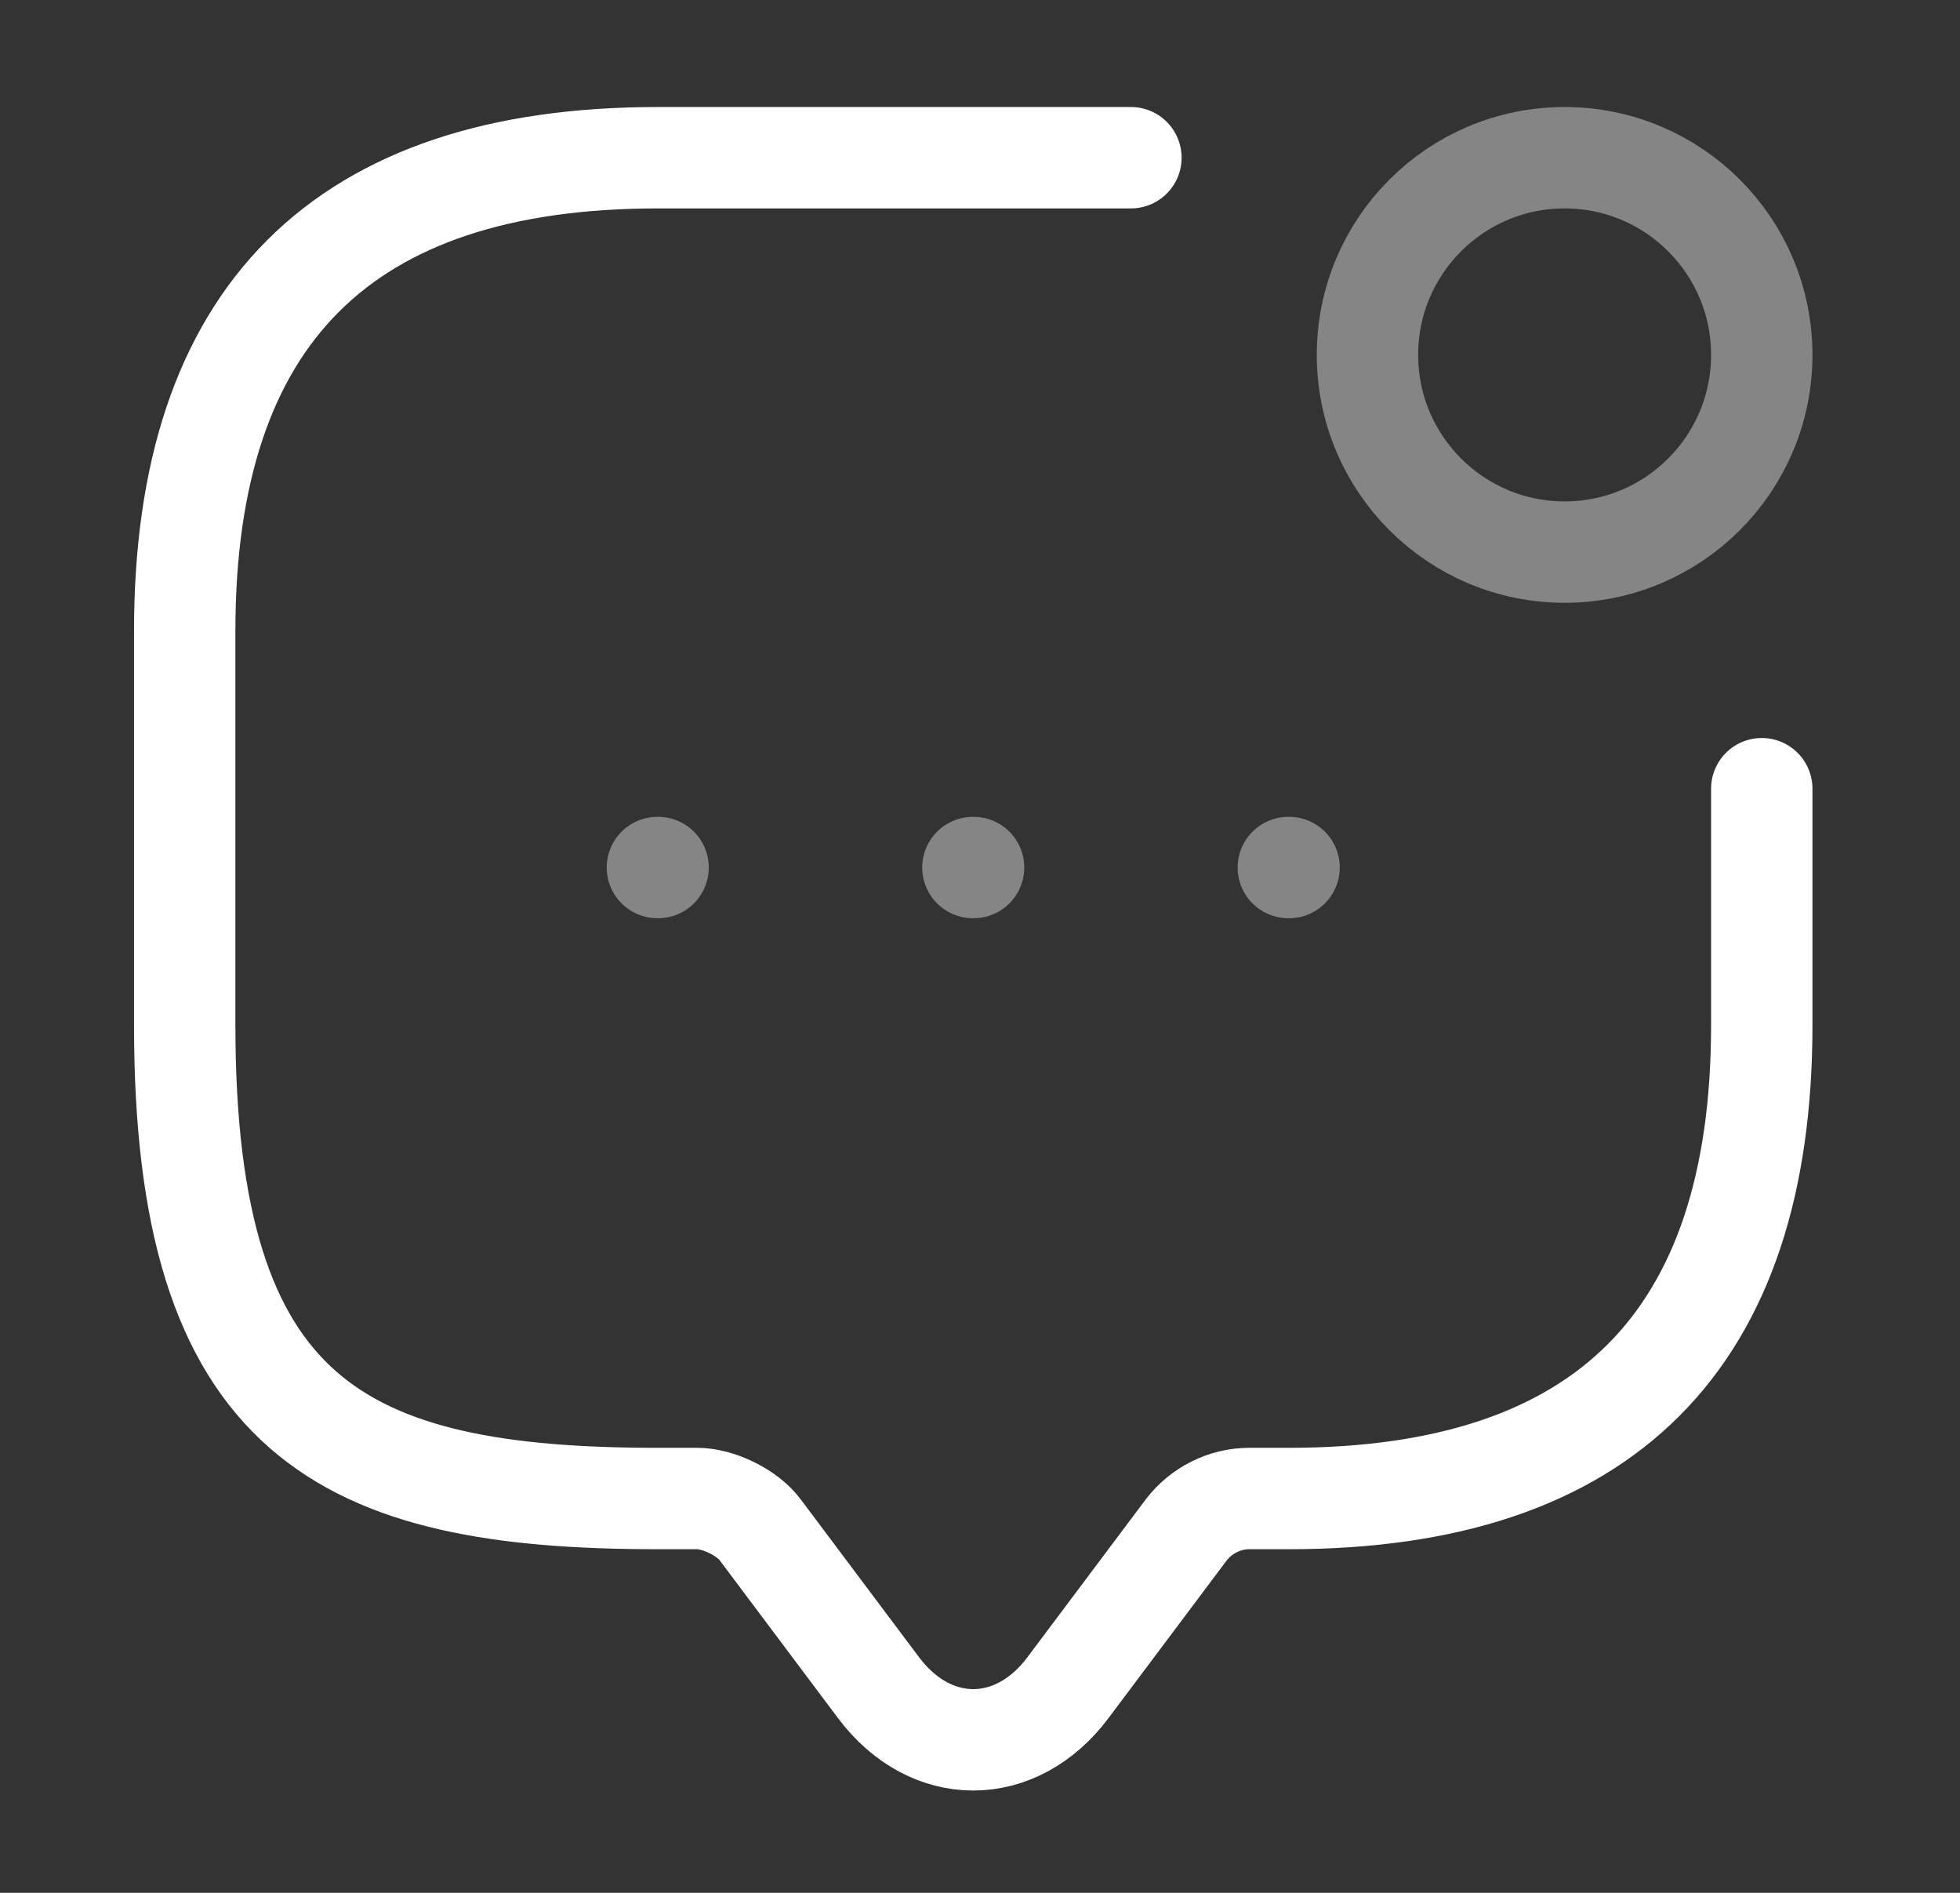 <svg width="29" height="28" viewBox="0 0 29 28" fill="none" xmlns="http://www.w3.org/2000/svg">
<rect x="0" y="0" width="29" height="28" fill="#333333" stroke="none"/>
<path d="M26.067 11.667V15.167C26.067 19.833 23.733 22.167 19.067 22.167H18.483C18.122 22.167 17.772 22.342 17.55 22.633L15.8 24.967C15.03 25.993 13.77 25.993 13 24.967L11.25 22.633C11.063 22.377 10.632 22.167 10.317 22.167H9.733C5.067 22.167 2.733 21 2.733 15.167V9.333C2.733 4.667 5.067 2.333 9.733 2.333H16.733" stroke="white" stroke-width="1.5" stroke-miterlimit="10" stroke-linecap="round" stroke-linejoin="round"/>
<path opacity="0.4" d="M23.15 8.167C24.761 8.167 26.067 6.861 26.067 5.25C26.067 3.639 24.761 2.333 23.15 2.333C21.539 2.333 20.233 3.639 20.233 5.25C20.233 6.861 21.539 8.167 23.15 8.167Z" stroke="white" stroke-width="1.5" stroke-linecap="round" stroke-linejoin="round"/>
<path opacity="0.4" d="M19.062 12.833H19.073" stroke="white" stroke-width="1.5" stroke-linecap="round" stroke-linejoin="round"/>
<path opacity="0.4" d="M14.395 12.833H14.405" stroke="white" stroke-width="1.5" stroke-linecap="round" stroke-linejoin="round"/>
<path opacity="0.4" d="M9.727 12.833H9.737" stroke="white" stroke-width="1.5" stroke-linecap="round" stroke-linejoin="round"/>
</svg>
